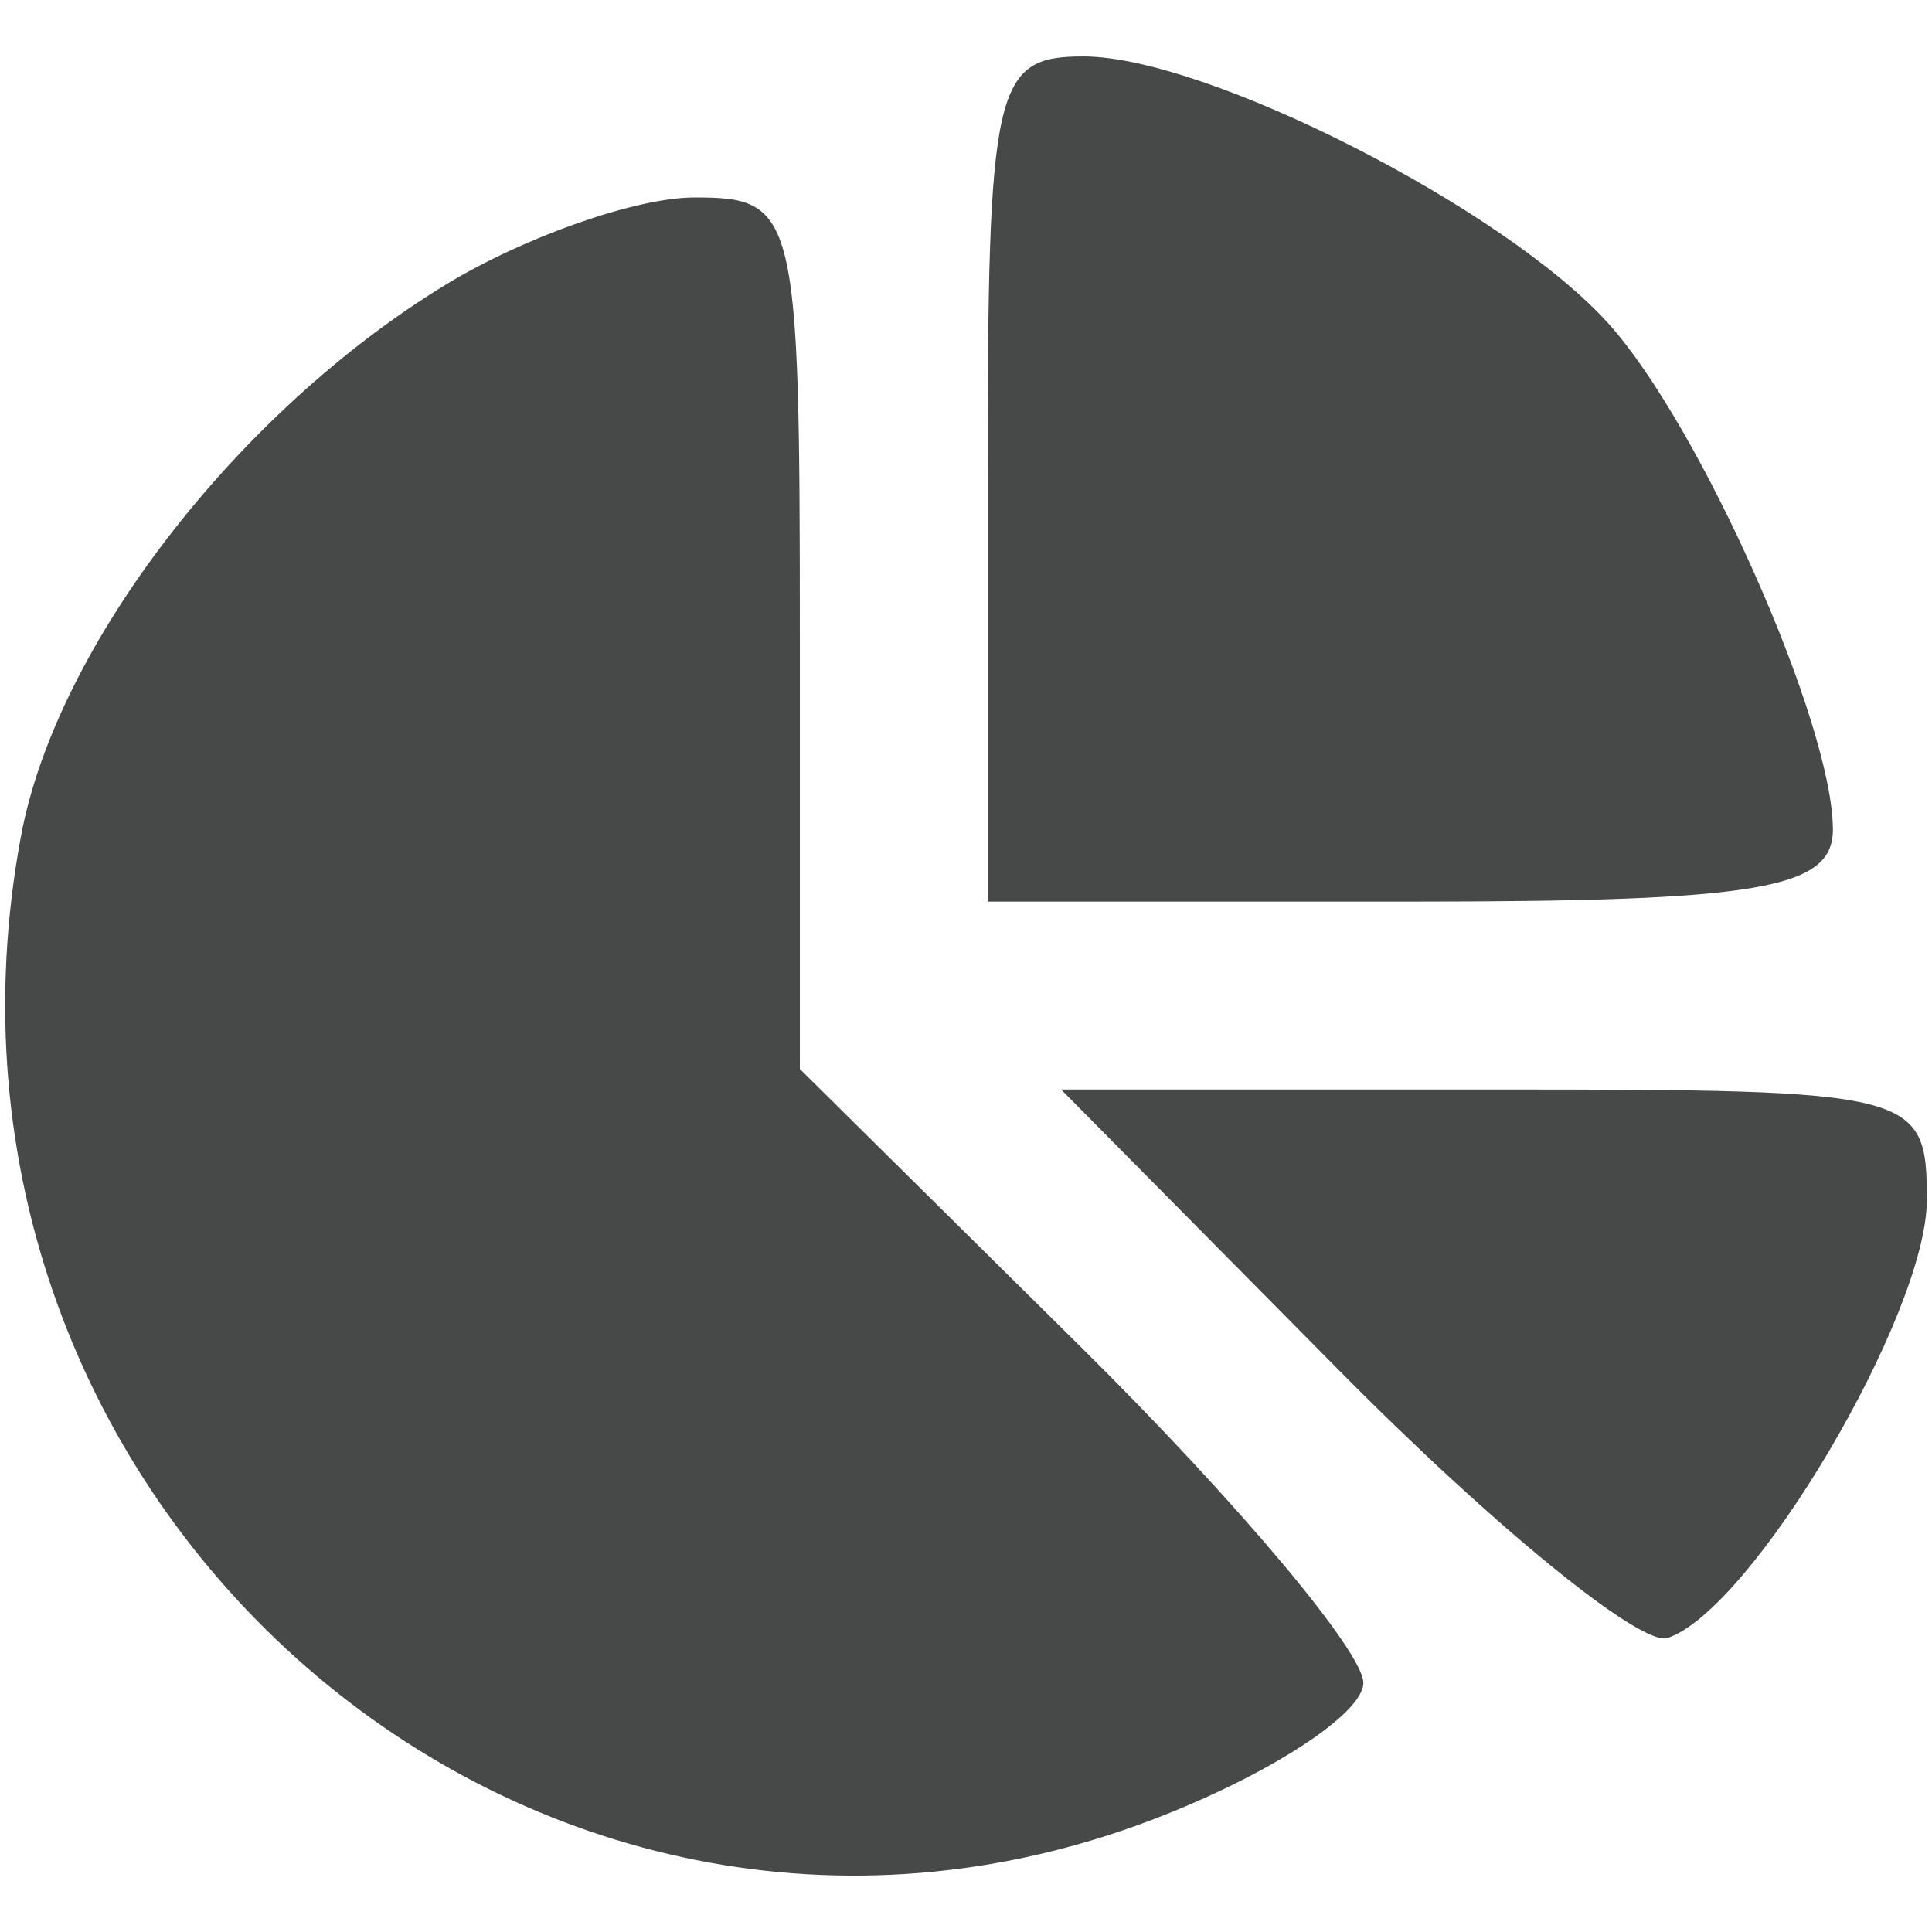<svg width="24" height="24" viewBox="0 0 24 24" fill="none" xmlns="http://www.w3.org/2000/svg">
<path d="M12.269 11.2V5.95C12.269 1.055 12.35 0.701 13.459 0.701C14.981 0.701 18.681 2.582 19.976 4.014C21.124 5.284 22.769 8.99 22.769 10.307C22.769 11.044 21.846 11.2 17.519 11.2H12.269Z" fill="#474848"/>
<path d="M0.263 10.375C0.705 8.023 2.945 5.117 5.536 3.537C6.512 2.942 7.902 2.454 8.623 2.453C9.89 2.45 9.936 2.638 9.936 7.864V13.279L13.436 16.742C15.361 18.647 16.936 20.52 16.936 20.905C16.936 21.289 15.759 22.053 14.32 22.603C6.595 25.553 -1.296 18.688 0.263 10.375Z" fill="#474848"/>
<path d="M20.714 20.348C20.386 20.455 18.556 18.966 16.649 17.038L13.181 13.534H18.558C23.815 13.534 23.936 13.565 23.936 14.906C23.936 16.33 21.76 20.005 20.714 20.348Z" fill="#474848"/>
</svg>
